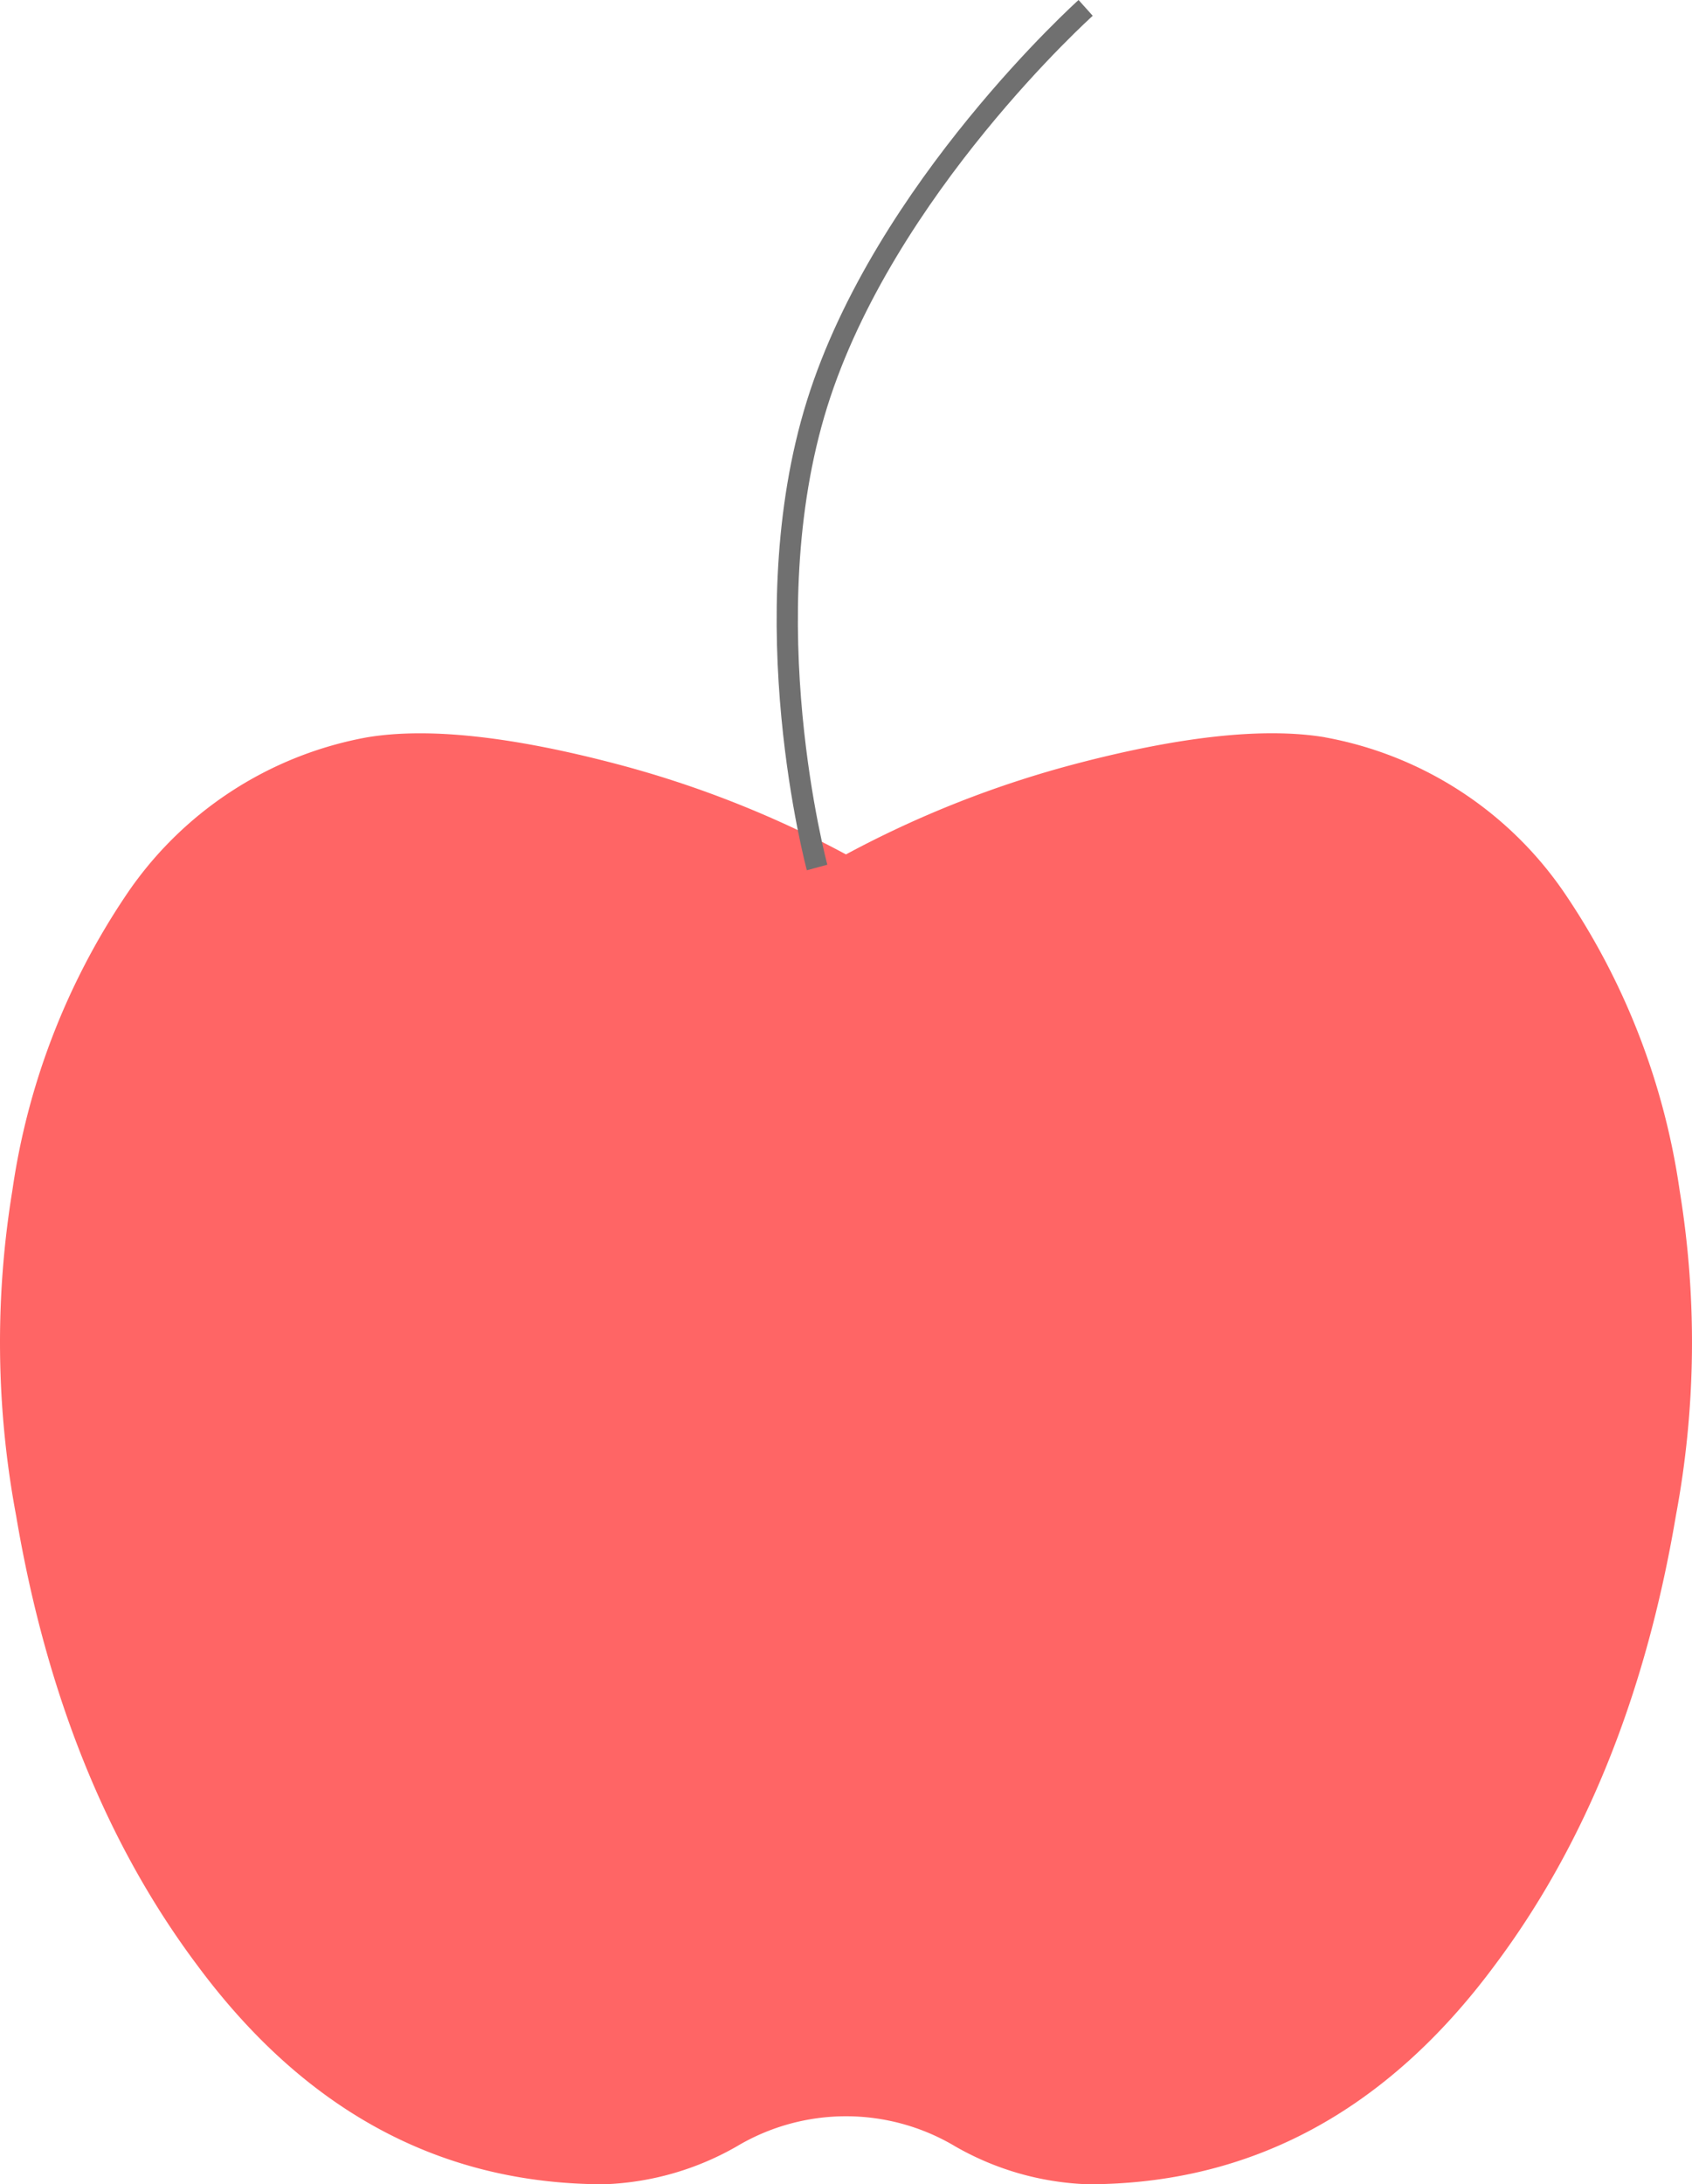 <svg xmlns="http://www.w3.org/2000/svg" width="79.743" height="102.913" viewBox="0 0 79.743 102.913">
  <g id="cherry" transform="translate(-1168.288 -884.128)">
    <path id="Icon_awesome-apple-alt" data-name="Icon awesome-apple-alt" d="M62.451,9.185a17.439,17.439,0,0,1,11.377,7.476,33.359,33.359,0,0,1,5.333,13.884,44.268,44.268,0,0,1-.178,15.308Q76.85,58.489,70.45,67.033,62.8,77.358,51.25,77.357a13.5,13.5,0,0,1-6.223-1.78,10.048,10.048,0,0,0-10.313,0,13.5,13.5,0,0,1-6.223,1.78q-11.555,0-19.2-10.324Q2.891,58.49.758,45.852A44.268,44.268,0,0,1,.58,30.545,33.359,33.359,0,0,1,5.913,16.661,17.439,17.439,0,0,1,17.29,9.185q4.267-.713,11.733,1.246A49.286,49.286,0,0,1,39.869,14.7a49.286,49.286,0,0,1,10.845-4.272q7.47-1.957,11.737-1.246Z" transform="translate(1168.289 909.684)" fill="#ff6565"/>
    <path id="Path_70" data-name="Path 70" d="M.851,40.5s-3.164-11.724,0-21.85S13.508,0,13.508,0" transform="translate(1205.946 884.5)" fill="none" stroke="#707070" stroke-width="1"/>
  </g>
</svg>
